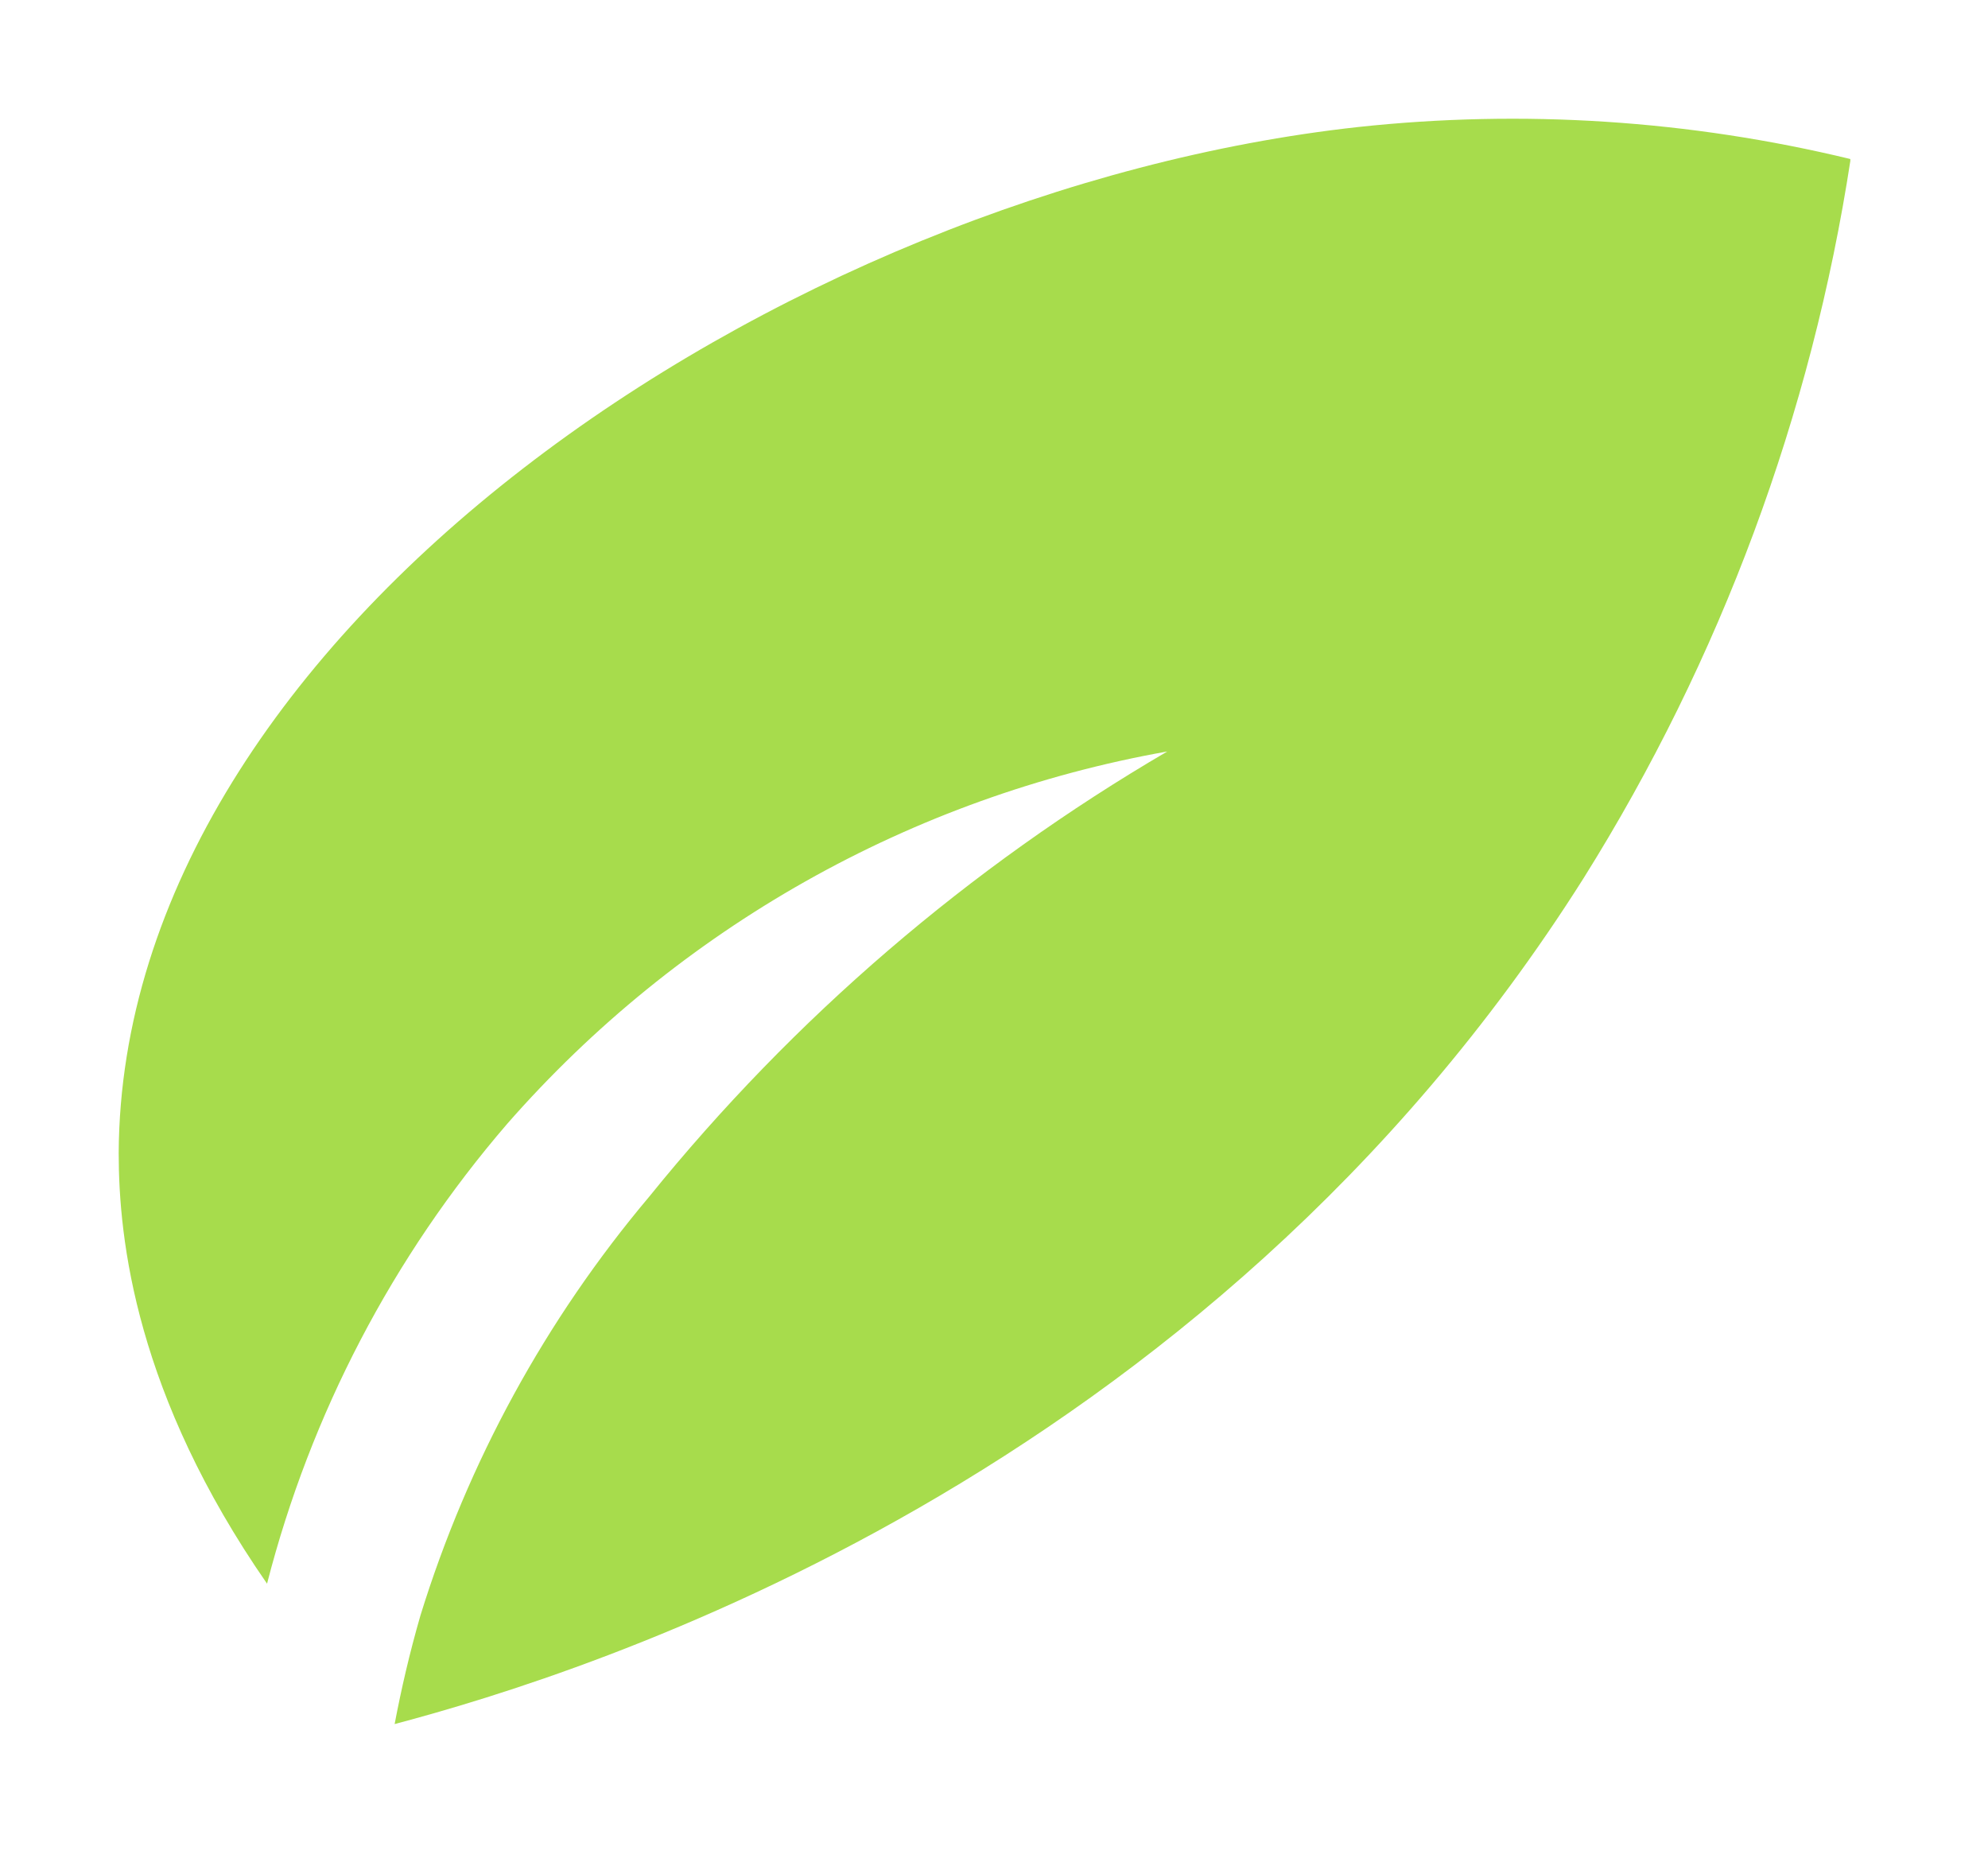 <svg width="67" height="63" viewBox="0 0 67 63" fill="none" xmlns="http://www.w3.org/2000/svg">
<g clip-path="url(#clip0)" filter="url(#filter0_bd)">
<path d="M17.09 35.87C22.864 29.278 30.712 24.852 39.34 23.32C32.66 27.222 26.744 32.304 21.88 38.32C18.391 42.46 15.769 47.258 14.17 52.43C13.8 53.71 13.52 54.93 13.3 56.09C19.83 54.36 40.54 47.89 53.37 27.59C57.991 20.212 61.054 11.966 62.37 3.36C56.94 2.046 51.324 1.681 45.77 2.28C26.31 4.42 4.09 19.31 4 36.85C4 39.8 4.59 45 9 51.36C10.469 45.643 13.238 40.342 17.09 35.87Z" fill="#A7DC4C"/>
</g>
<defs>
<filter id="filter0_bd" x="0" y="-2" width="66.36" height="64.11" filterUnits="userSpaceOnUse" color-interpolation-filters="sRGB">
<feFlood flood-opacity="0" result="BackgroundImageFix"/>
<feGaussianBlur in="BackgroundImage" stdDeviation="2"/>
<feComposite in2="SourceAlpha" operator="in" result="effect1_backgroundBlur"/>
<feColorMatrix in="SourceAlpha" type="matrix" values="0 0 0 0 0 0 0 0 0 0 0 0 0 0 0 0 0 0 127 0"/>
<feOffset dy="2"/>
<feGaussianBlur stdDeviation="2"/>
<feColorMatrix type="matrix" values="0 0 0 0 0.405 0 0 0 0 0.579 0 0 0 0 0.106 0 0 0 1 0"/>
<feBlend mode="normal" in2="effect1_backgroundBlur" result="effect2_dropShadow"/>
<feBlend mode="normal" in="SourceGraphic" in2="effect2_dropShadow" result="shape"/>
</filter>
<clipPath id="clip0">
<rect width="58.36" height="54.11" fill="white" transform="translate(4 2)"/>
</clipPath>
</defs>
</svg>
